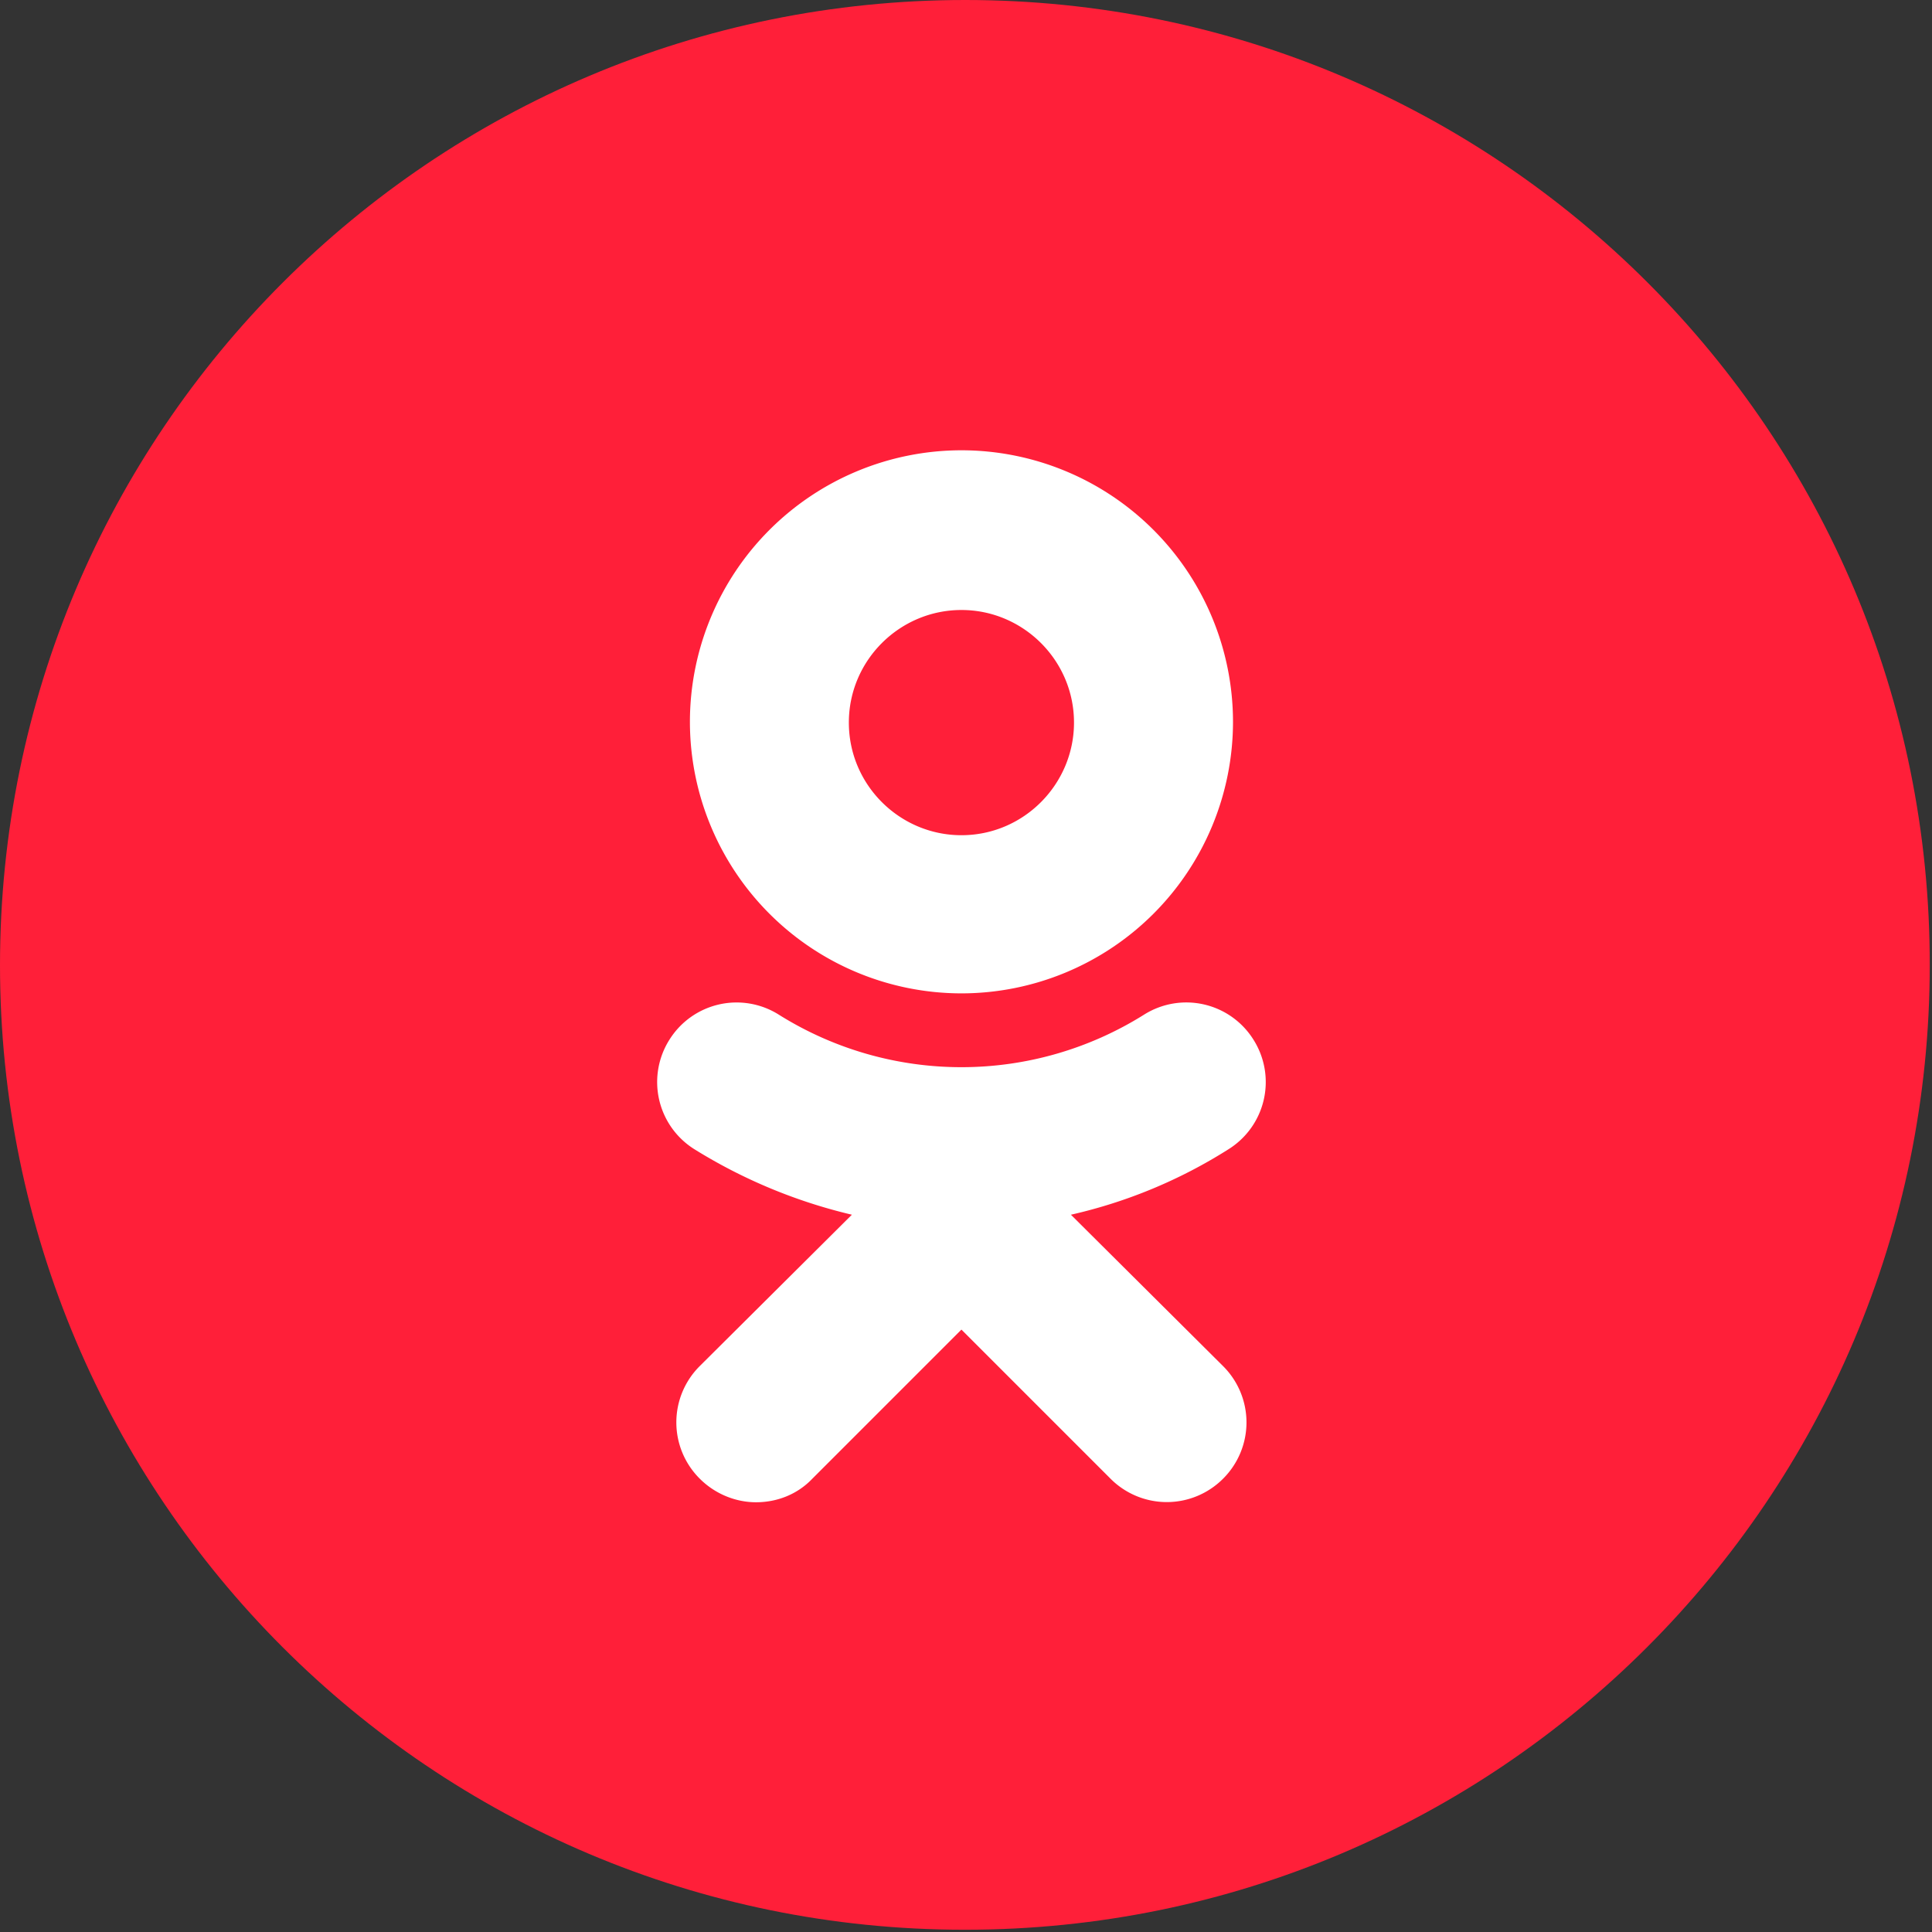 <svg width="30" height="30" viewBox="0 0 30 30" xmlns="http://www.w3.org/2000/svg">
    <rect x="0" y="0" width="30" height="30" fill="#333333" stroke="none"/>
    <title>
        ок
    </title>
    <g fill-rule="nonzero" fill="none">
        <path d="M14.976 29.965h.012c8.268 0 14.977-6.71 14.977-14.977C29.976 6.708 23.268 0 14.988 0 6.708 0 0 6.709 0 14.988c0 8.268 6.709 14.977 14.976 14.977z" fill="#ff1f39"/>
        <g fill="#FFF">
            <path d="M14.93 15.425a4.219 4.219 0 0 0 4.216-4.216 4.219 4.219 0 0 0-4.217-4.217 4.219 4.219 0 0 0-4.216 4.217 4.219 4.219 0 0 0 4.216 4.216zm0-5.953c.956 0 1.747.78 1.747 1.748 0 .957-.78 1.749-1.748 1.749-.957 0-1.748-.78-1.748-1.749 0-.968.791-1.748 1.748-1.748z"/>
            <path d="M16.63 18.862a7.779 7.779 0 0 0 2.445-1.016 1.23 1.23 0 0 0 .39-1.7 1.23 1.23 0 0 0-1.701-.39 5.337 5.337 0 0 1-5.67 0 1.23 1.23 0 0 0-1.7.39 1.23 1.23 0 0 0 .39 1.7 8.191 8.191 0 0 0 2.444 1.016l-2.362 2.35a1.233 1.233 0 0 0 0 1.749c.236.236.555.366.874.366.32 0 .638-.118.874-.366l2.315-2.315 2.315 2.315a1.233 1.233 0 0 0 1.748 0 1.233 1.233 0 0 0 0-1.748l-2.362-2.35z"/>
        </g>
    </g>
</svg>
